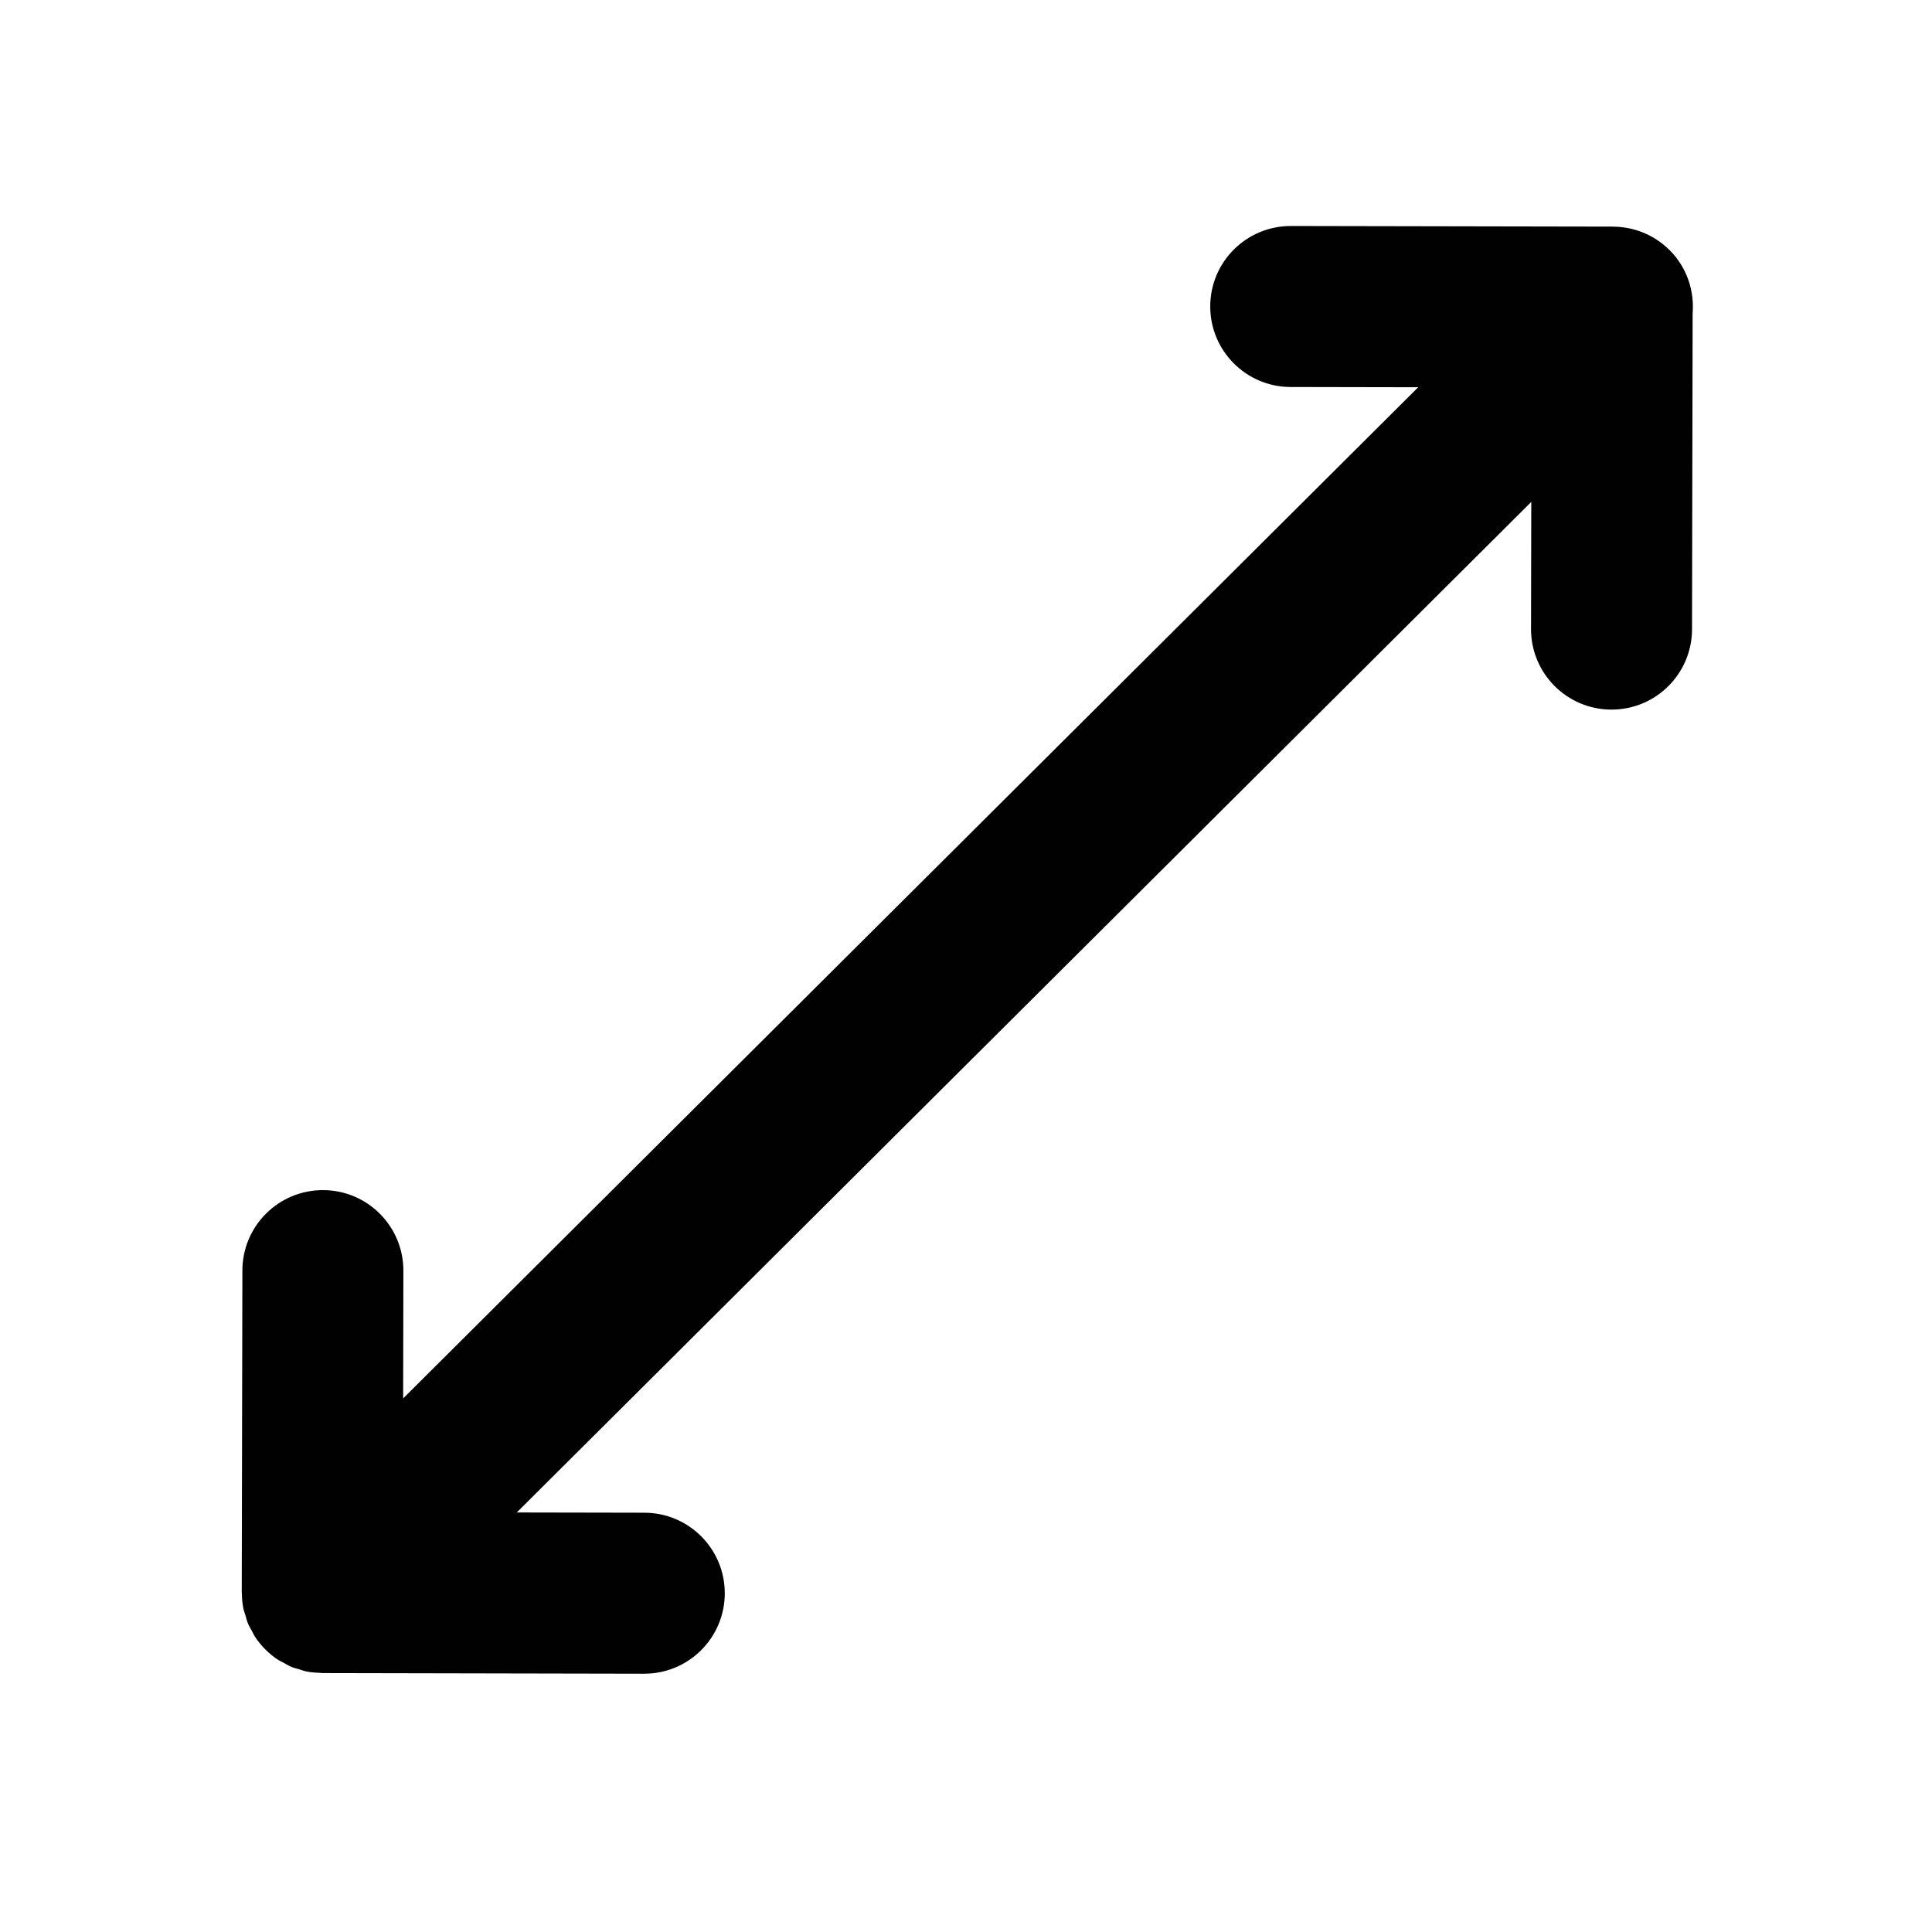 <?xml version="1.0" encoding="utf-8"?>
<!-- Generator: Adobe Illustrator 17.0.0, SVG Export Plug-In . SVG Version: 6.00 Build 0)  -->
<!DOCTYPE svg PUBLIC "-//W3C//DTD SVG 1.1//EN" "http://www.w3.org/Graphics/SVG/1.1/DTD/svg11.dtd">
<svg version="1.1" xmlns="http://www.w3.org/2000/svg" xmlns:xlink="http://www.w3.org/1999/xlink" x="0px" y="0px" width="48px"
	 height="48px" viewBox="0 0 48 48" enable-background="new 0 0 48 48" xml:space="preserve">
<g id="Layer_3">
	<path fill="#010101" d="M41.485,6.219c-0.391-0.392-0.904-0.588-1.417-0.588c-0.004,0-0.007-0.001-0.011-0.001l-7.985-0.015
		c-0.001,0-0.003,0-0.004,0c-1.103,0-1.998,0.892-2,1.996c-0.002,1.104,0.892,2.002,1.996,2.004l3.171,0.006L10.016,34.743
		l0.006-3.171c0.002-1.105-0.892-2.002-1.996-2.004c-0.001,0-0.002,0-0.004,0c-1.103,0-1.998,0.893-2,1.996l-0.016,8
		c0,0.009,0.003,0.017,0.003,0.026c0.001,0.122,0.013,0.244,0.036,0.365c0.012,0.061,0.034,0.117,0.052,0.175
		c0.02,0.066,0.035,0.134,0.061,0.199c0.028,0.068,0.066,0.129,0.101,0.193c0.028,0.051,0.049,0.103,0.082,0.151
		c0.146,0.22,0.335,0.409,0.554,0.556c0.047,0.032,0.098,0.053,0.147,0.08c0.065,0.036,0.128,0.075,0.197,0.104
		c0.064,0.026,0.13,0.042,0.196,0.061c0.059,0.018,0.116,0.041,0.178,0.053c0.11,0.022,0.221,0.031,0.333,0.034
		c0.019,0,0.037,0.006,0.057,0.006l8,0.016c0.001,0,0.002,0,0.004,0c1.103,0,1.998-0.893,2-1.996
		c0.002-1.104-0.892-2.002-1.996-2.004l-3.172-0.006L38.044,12.47l-0.006,3.156c-0.002,1.105,0.892,2.002,1.996,2.004
		c0.001,0,0.002,0,0.004,0c1.103,0,1.998-0.893,2-1.996l0.015-7.843C42.098,7.228,41.915,6.65,41.485,6.219z"/>
</g>
<g id="nyt_x5F_exporter_x5F_info" display="none">
</g>
</svg>
